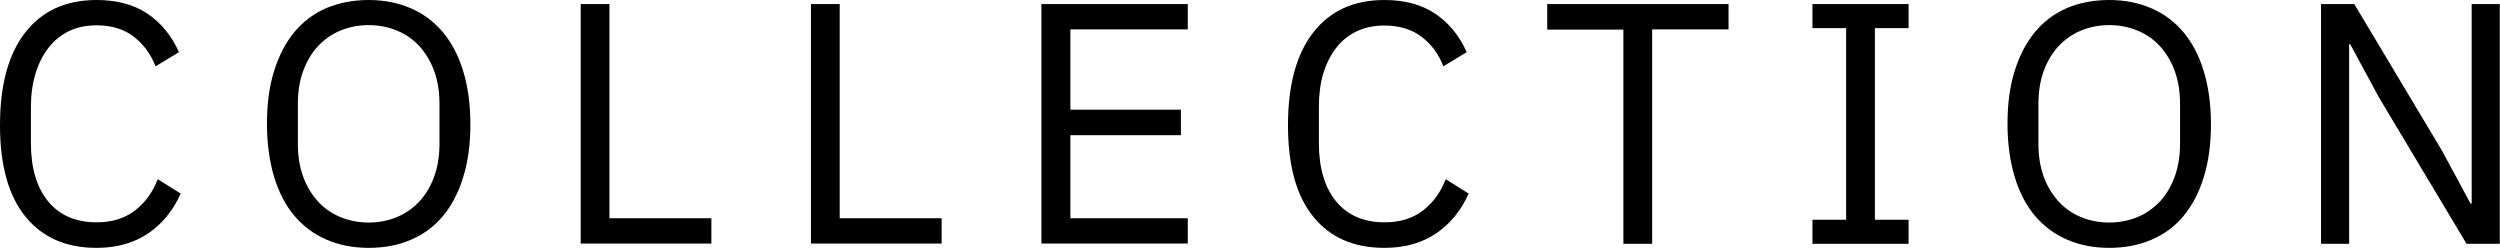 <!-- Generator: Adobe Illustrator 23.1.1, SVG Export Plug-In  -->
<svg version="1.1" xmlns="http://www.w3.org/2000/svg" xmlns:xlink="http://www.w3.org/1999/xlink" x="0px" y="0px" width="116.5px"
	 height="11.55px" viewBox="0 0 116.5 11.55" style="enable-background:new 0 0 116.5 11.55;" xml:space="preserve">
<defs>
</defs>
<g>
	<path d="M4.5,11.55c-1.42,0-2.52-0.48-3.31-1.45S0,7.72,0,5.84s0.39-3.32,1.18-4.33C1.97,0.5,3.08,0,4.5,0
		c0.94,0,1.73,0.21,2.36,0.63c0.63,0.42,1.13,1.02,1.48,1.8L7.25,3.09C7.02,2.51,6.68,2.05,6.22,1.7S5.19,1.18,4.5,1.18
		c-0.48,0-0.91,0.09-1.29,0.27C2.83,1.64,2.51,1.9,2.25,2.24c-0.26,0.34-0.46,0.74-0.6,1.2C1.51,3.91,1.44,4.43,1.44,5v1.67
		c0,1.16,0.27,2.06,0.8,2.71c0.53,0.65,1.29,0.98,2.26,0.98c0.71,0,1.31-0.18,1.79-0.55s0.83-0.86,1.06-1.46l1.07,0.67
		c-0.35,0.79-0.86,1.41-1.52,1.86C6.23,11.33,5.43,11.55,4.5,11.55z"/>
	<path d="M17.18,11.55c-0.73,0-1.38-0.13-1.96-0.38c-0.58-0.25-1.08-0.62-1.49-1.1s-0.73-1.09-0.95-1.81
		c-0.22-0.72-0.34-1.55-0.34-2.49c0-0.94,0.11-1.77,0.34-2.48c0.22-0.71,0.54-1.32,0.95-1.81c0.41-0.49,0.91-0.86,1.49-1.11
		C15.81,0.13,16.46,0,17.18,0c0.71,0,1.37,0.13,1.95,0.38c0.59,0.25,1.08,0.62,1.5,1.11c0.41,0.49,0.73,1.09,0.95,1.81
		c0.22,0.71,0.34,1.54,0.34,2.48c0,0.94-0.11,1.77-0.34,2.49c-0.22,0.72-0.54,1.32-0.95,1.81s-0.91,0.85-1.5,1.1
		C18.55,11.43,17.9,11.55,17.18,11.55z M17.18,10.37c0.48,0,0.92-0.09,1.33-0.26c0.41-0.17,0.75-0.42,1.05-0.74
		c0.29-0.32,0.52-0.71,0.68-1.16c0.16-0.45,0.24-0.95,0.24-1.51V4.84c0-0.56-0.08-1.06-0.24-1.51c-0.16-0.45-0.39-0.83-0.68-1.16
		c-0.29-0.32-0.64-0.57-1.05-0.74c-0.41-0.17-0.85-0.26-1.33-0.26s-0.92,0.09-1.33,0.26s-0.75,0.42-1.05,0.74
		c-0.29,0.32-0.52,0.71-0.68,1.16c-0.16,0.45-0.24,0.95-0.24,1.51v1.86c0,0.56,0.08,1.06,0.24,1.51c0.16,0.45,0.39,0.83,0.68,1.16
		c0.29,0.32,0.64,0.57,1.05,0.74C16.26,10.28,16.7,10.37,17.18,10.37z"/>
	<path d="M27.06,11.36V0.19h1.34v9.98h4.75v1.18H27.06z"/>
	<path d="M37.79,11.36V0.19h1.34v9.98h4.75v1.18H37.79z"/>
	<path d="M48.53,11.36V0.19h6.82v1.18h-5.47v3.74h5.15V6.3h-5.15v3.87h5.47v1.18H48.53z"/>
	<path d="M64.51,11.55c-1.42,0-2.52-0.48-3.31-1.45s-1.18-2.39-1.18-4.26s0.39-3.32,1.18-4.33C61.99,0.5,63.09,0,64.51,0
		c0.94,0,1.73,0.21,2.36,0.63c0.63,0.42,1.13,1.02,1.48,1.8l-1.09,0.66c-0.22-0.58-0.57-1.04-1.02-1.38s-1.03-0.52-1.73-0.52
		c-0.48,0-0.91,0.09-1.29,0.27c-0.38,0.18-0.7,0.44-0.96,0.78c-0.26,0.34-0.46,0.74-0.6,1.2C61.52,3.91,61.46,4.43,61.46,5v1.67
		c0,1.16,0.27,2.06,0.8,2.71c0.53,0.65,1.29,0.98,2.26,0.98c0.71,0,1.31-0.18,1.79-0.55s0.83-0.86,1.06-1.46l1.07,0.67
		c-0.35,0.79-0.86,1.41-1.52,1.86C66.25,11.33,65.45,11.55,64.51,11.55z"/>
	<path d="M76.99,1.38v9.98h-1.34V1.38h-3.55V0.19h8.45v1.18H76.99z"/>
	<path d="M84.46,11.36v-1.12h1.57V1.31h-1.57V0.19h4.48v1.12h-1.57v8.93h1.57v1.12H84.46z"/>
	<path d="M98.29,11.55c-0.73,0-1.38-0.13-1.96-0.38c-0.58-0.25-1.08-0.62-1.49-1.1s-0.73-1.09-0.95-1.81
		c-0.22-0.72-0.34-1.55-0.34-2.49c0-0.94,0.11-1.77,0.34-2.48c0.22-0.71,0.54-1.32,0.95-1.81c0.41-0.49,0.91-0.86,1.49-1.11
		C96.91,0.13,97.56,0,98.29,0c0.71,0,1.37,0.13,1.95,0.38c0.59,0.25,1.08,0.62,1.5,1.11c0.41,0.49,0.73,1.09,0.95,1.81
		c0.22,0.71,0.34,1.54,0.34,2.48c0,0.94-0.11,1.77-0.34,2.49c-0.22,0.72-0.54,1.32-0.95,1.81s-0.91,0.85-1.5,1.1
		C99.65,11.43,99,11.55,98.29,11.55z M98.29,10.37c0.48,0,0.92-0.09,1.33-0.26c0.41-0.17,0.75-0.42,1.05-0.74
		c0.29-0.32,0.52-0.71,0.68-1.16c0.16-0.45,0.24-0.95,0.24-1.51V4.84c0-0.56-0.08-1.06-0.24-1.51c-0.16-0.45-0.39-0.83-0.68-1.16
		c-0.29-0.32-0.64-0.57-1.05-0.74c-0.41-0.17-0.85-0.26-1.33-0.26s-0.92,0.09-1.33,0.26s-0.75,0.42-1.05,0.74
		c-0.29,0.32-0.52,0.71-0.68,1.16c-0.16,0.45-0.24,0.95-0.24,1.51v1.86c0,0.56,0.08,1.06,0.24,1.51c0.16,0.45,0.39,0.83,0.68,1.16
		c0.29,0.32,0.64,0.57,1.05,0.74C97.36,10.28,97.81,10.37,98.29,10.37z"/>
	<path d="M110.86,4.54l-1.34-2.48h-0.05v9.3h-1.31V0.19h1.55l4.08,6.82l1.34,2.48h0.05v-9.3h1.31v11.17h-1.55L110.86,4.54z"/>
</g>
</svg>
